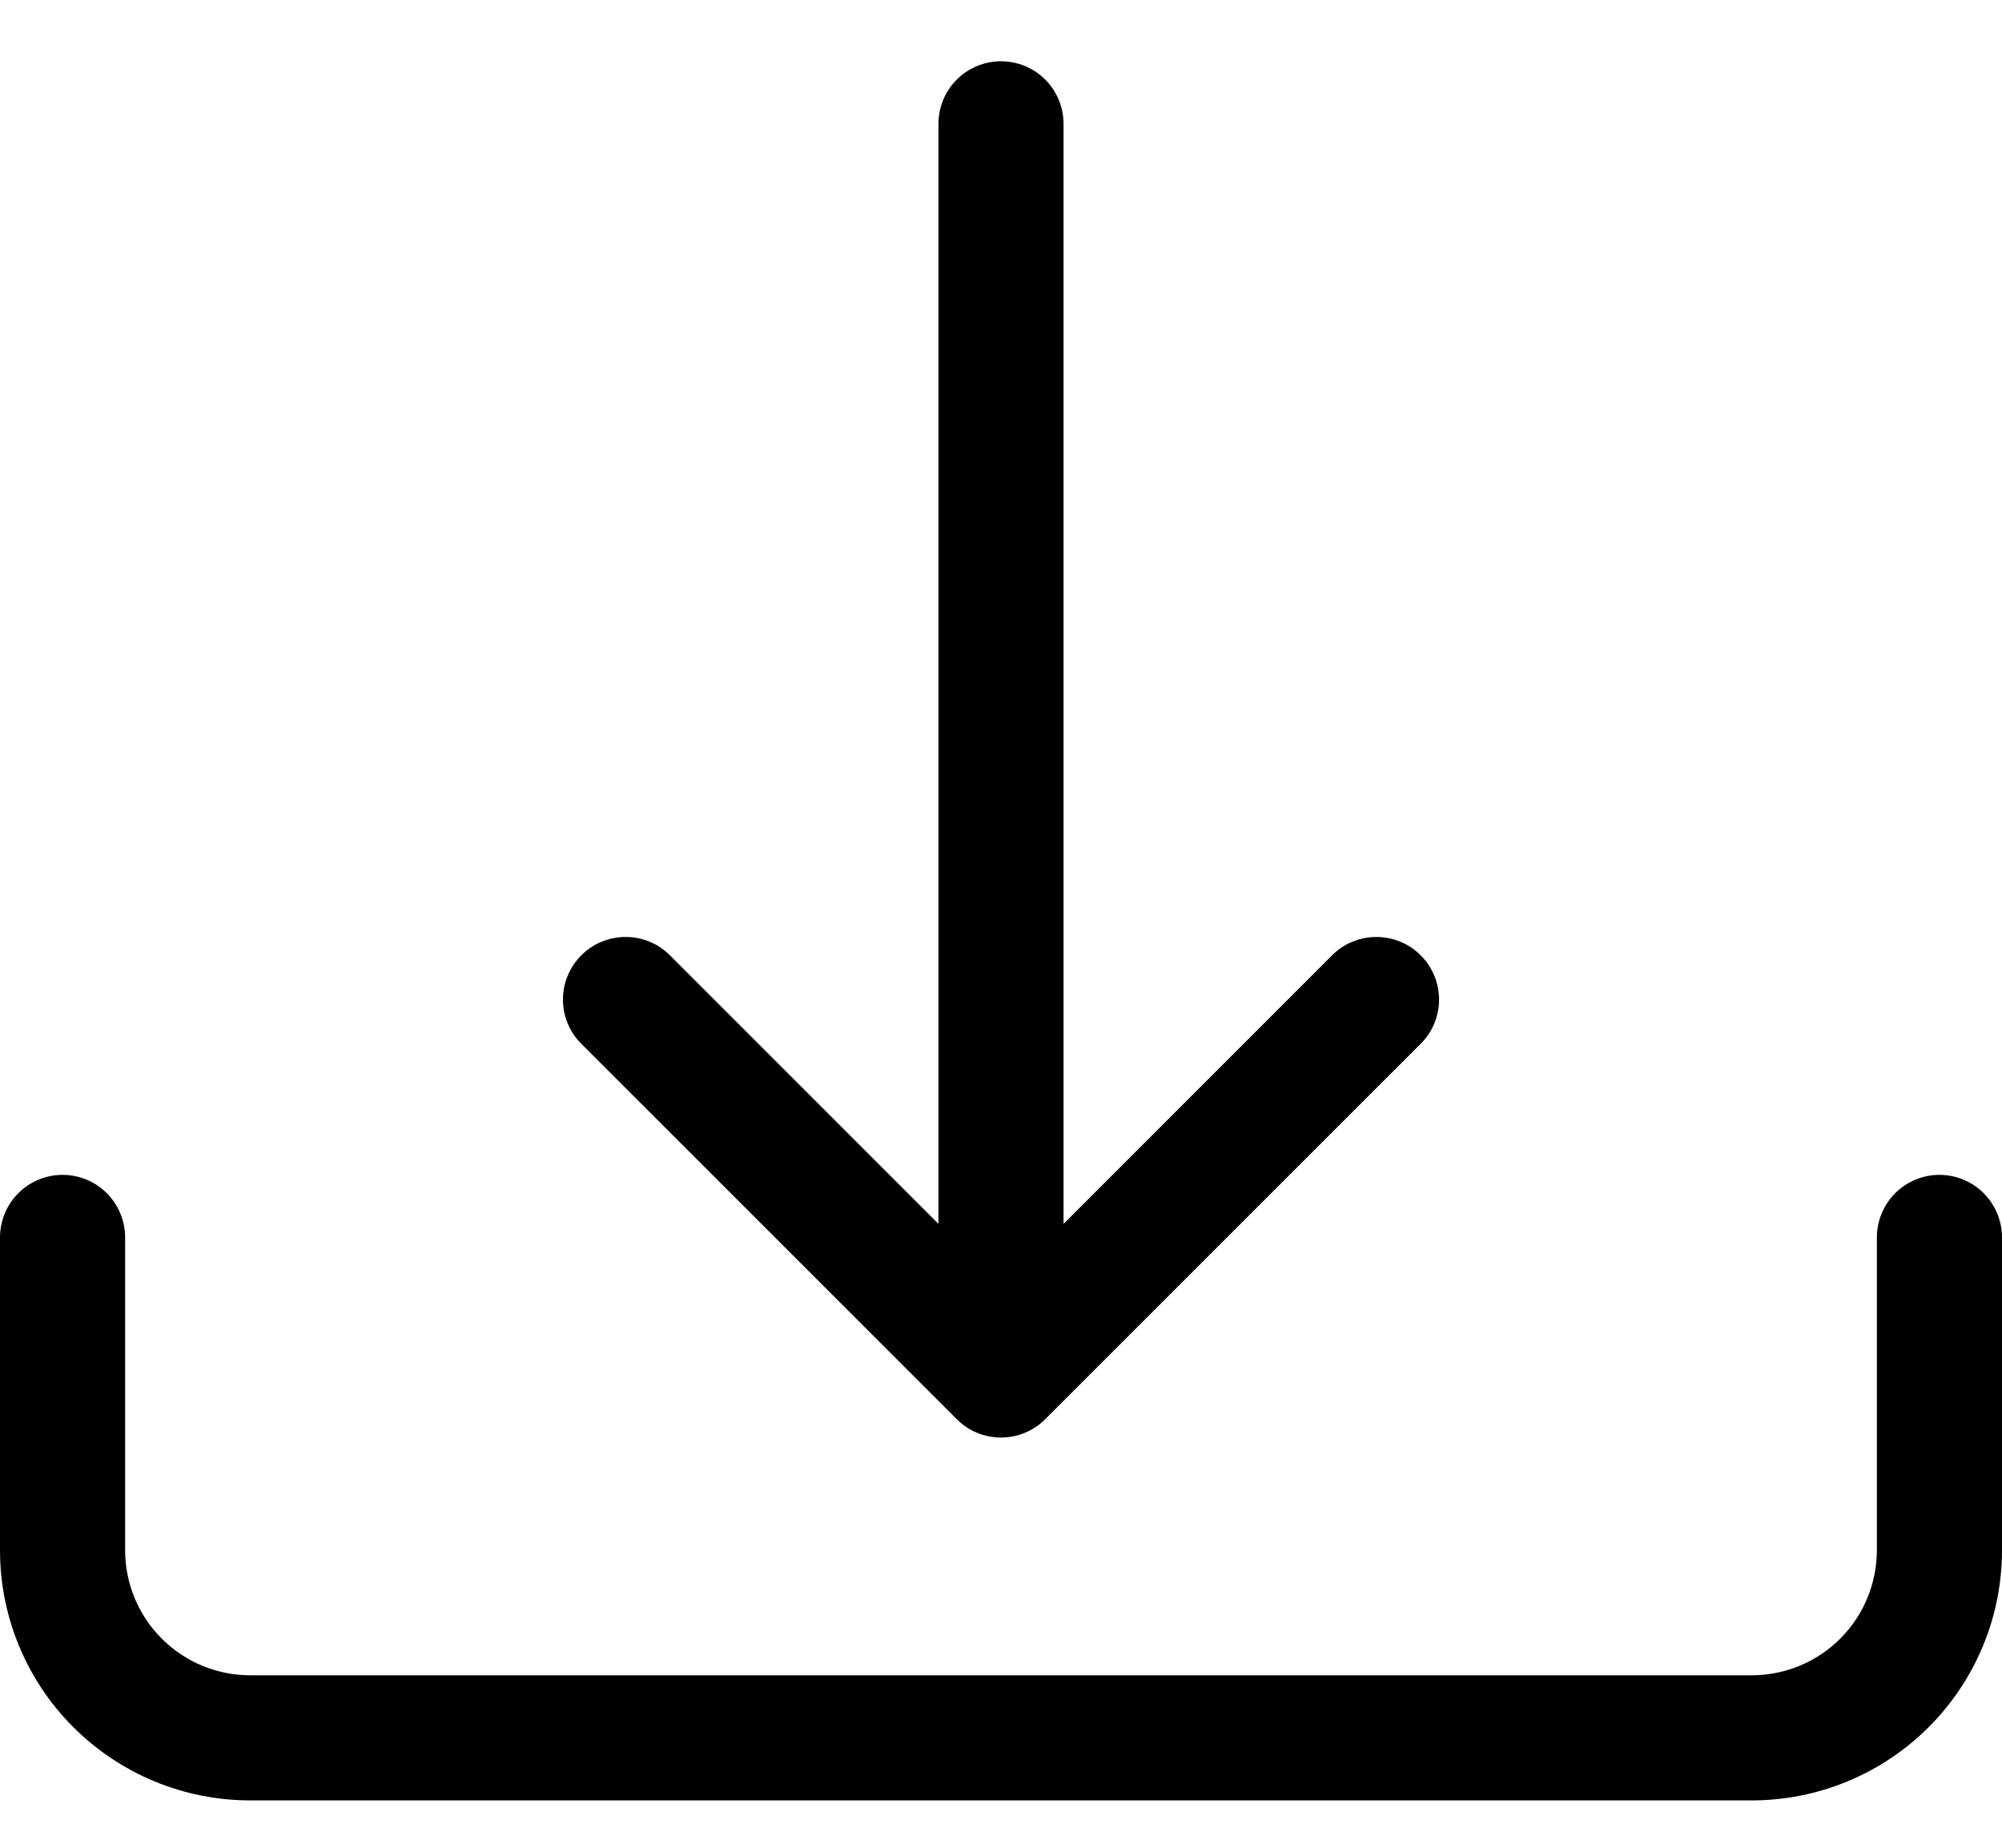 <svg width="26" height="24" viewBox="0 0 26 24"  xmlns="http://www.w3.org/2000/svg">
<path fill-rule="evenodd" clip-rule="evenodd" d="M13.311 18.61C13.41 18.569 13.5 18.509 13.575 18.433L18.45 13.558C18.526 13.483 18.586 13.393 18.627 13.294C18.667 13.196 18.689 13.09 18.689 12.983C18.689 12.876 18.667 12.771 18.627 12.672C18.586 12.573 18.526 12.483 18.45 12.408C18.375 12.332 18.285 12.272 18.186 12.232C18.088 12.191 17.982 12.17 17.875 12.17C17.768 12.17 17.662 12.191 17.564 12.232C17.465 12.272 17.375 12.332 17.3 12.408L13.812 15.897L13.812 1.608C13.812 1.393 13.727 1.186 13.575 1.034C13.422 0.881 13.215 0.796 13 0.796C12.784 0.796 12.578 0.881 12.425 1.034C12.273 1.186 12.188 1.393 12.188 1.608L12.188 15.897L8.7 12.408C8.548 12.255 8.341 12.17 8.125 12.17C7.909 12.17 7.702 12.255 7.55 12.408C7.397 12.56 7.311 12.767 7.311 12.983C7.311 13.199 7.397 13.406 7.55 13.558L12.425 18.433C12.5 18.509 12.59 18.569 12.688 18.61C12.787 18.651 12.893 18.672 13 18.672C13.107 18.672 13.213 18.651 13.311 18.61ZM1.387 15.498C1.235 15.346 1.028 15.26 0.812 15.26C0.597 15.26 0.39 15.346 0.238 15.498C0.086 15.65 0 15.857 0 16.073V20.135C0 20.997 0.342 21.824 0.952 22.433C1.561 23.043 2.388 23.385 3.25 23.385H22.75C23.612 23.385 24.439 23.043 25.048 22.433C25.658 21.824 26 20.997 26 20.135V16.073C26 15.857 25.914 15.65 25.762 15.498C25.61 15.346 25.403 15.26 25.188 15.26C24.972 15.26 24.765 15.346 24.613 15.498C24.461 15.65 24.375 15.857 24.375 16.073V20.135C24.375 20.566 24.204 20.979 23.899 21.284C23.594 21.589 23.181 21.76 22.75 21.76H3.25C2.819 21.76 2.406 21.589 2.101 21.284C1.796 20.979 1.625 20.566 1.625 20.135V16.073C1.625 15.857 1.539 15.65 1.387 15.498Z" />
</svg>
